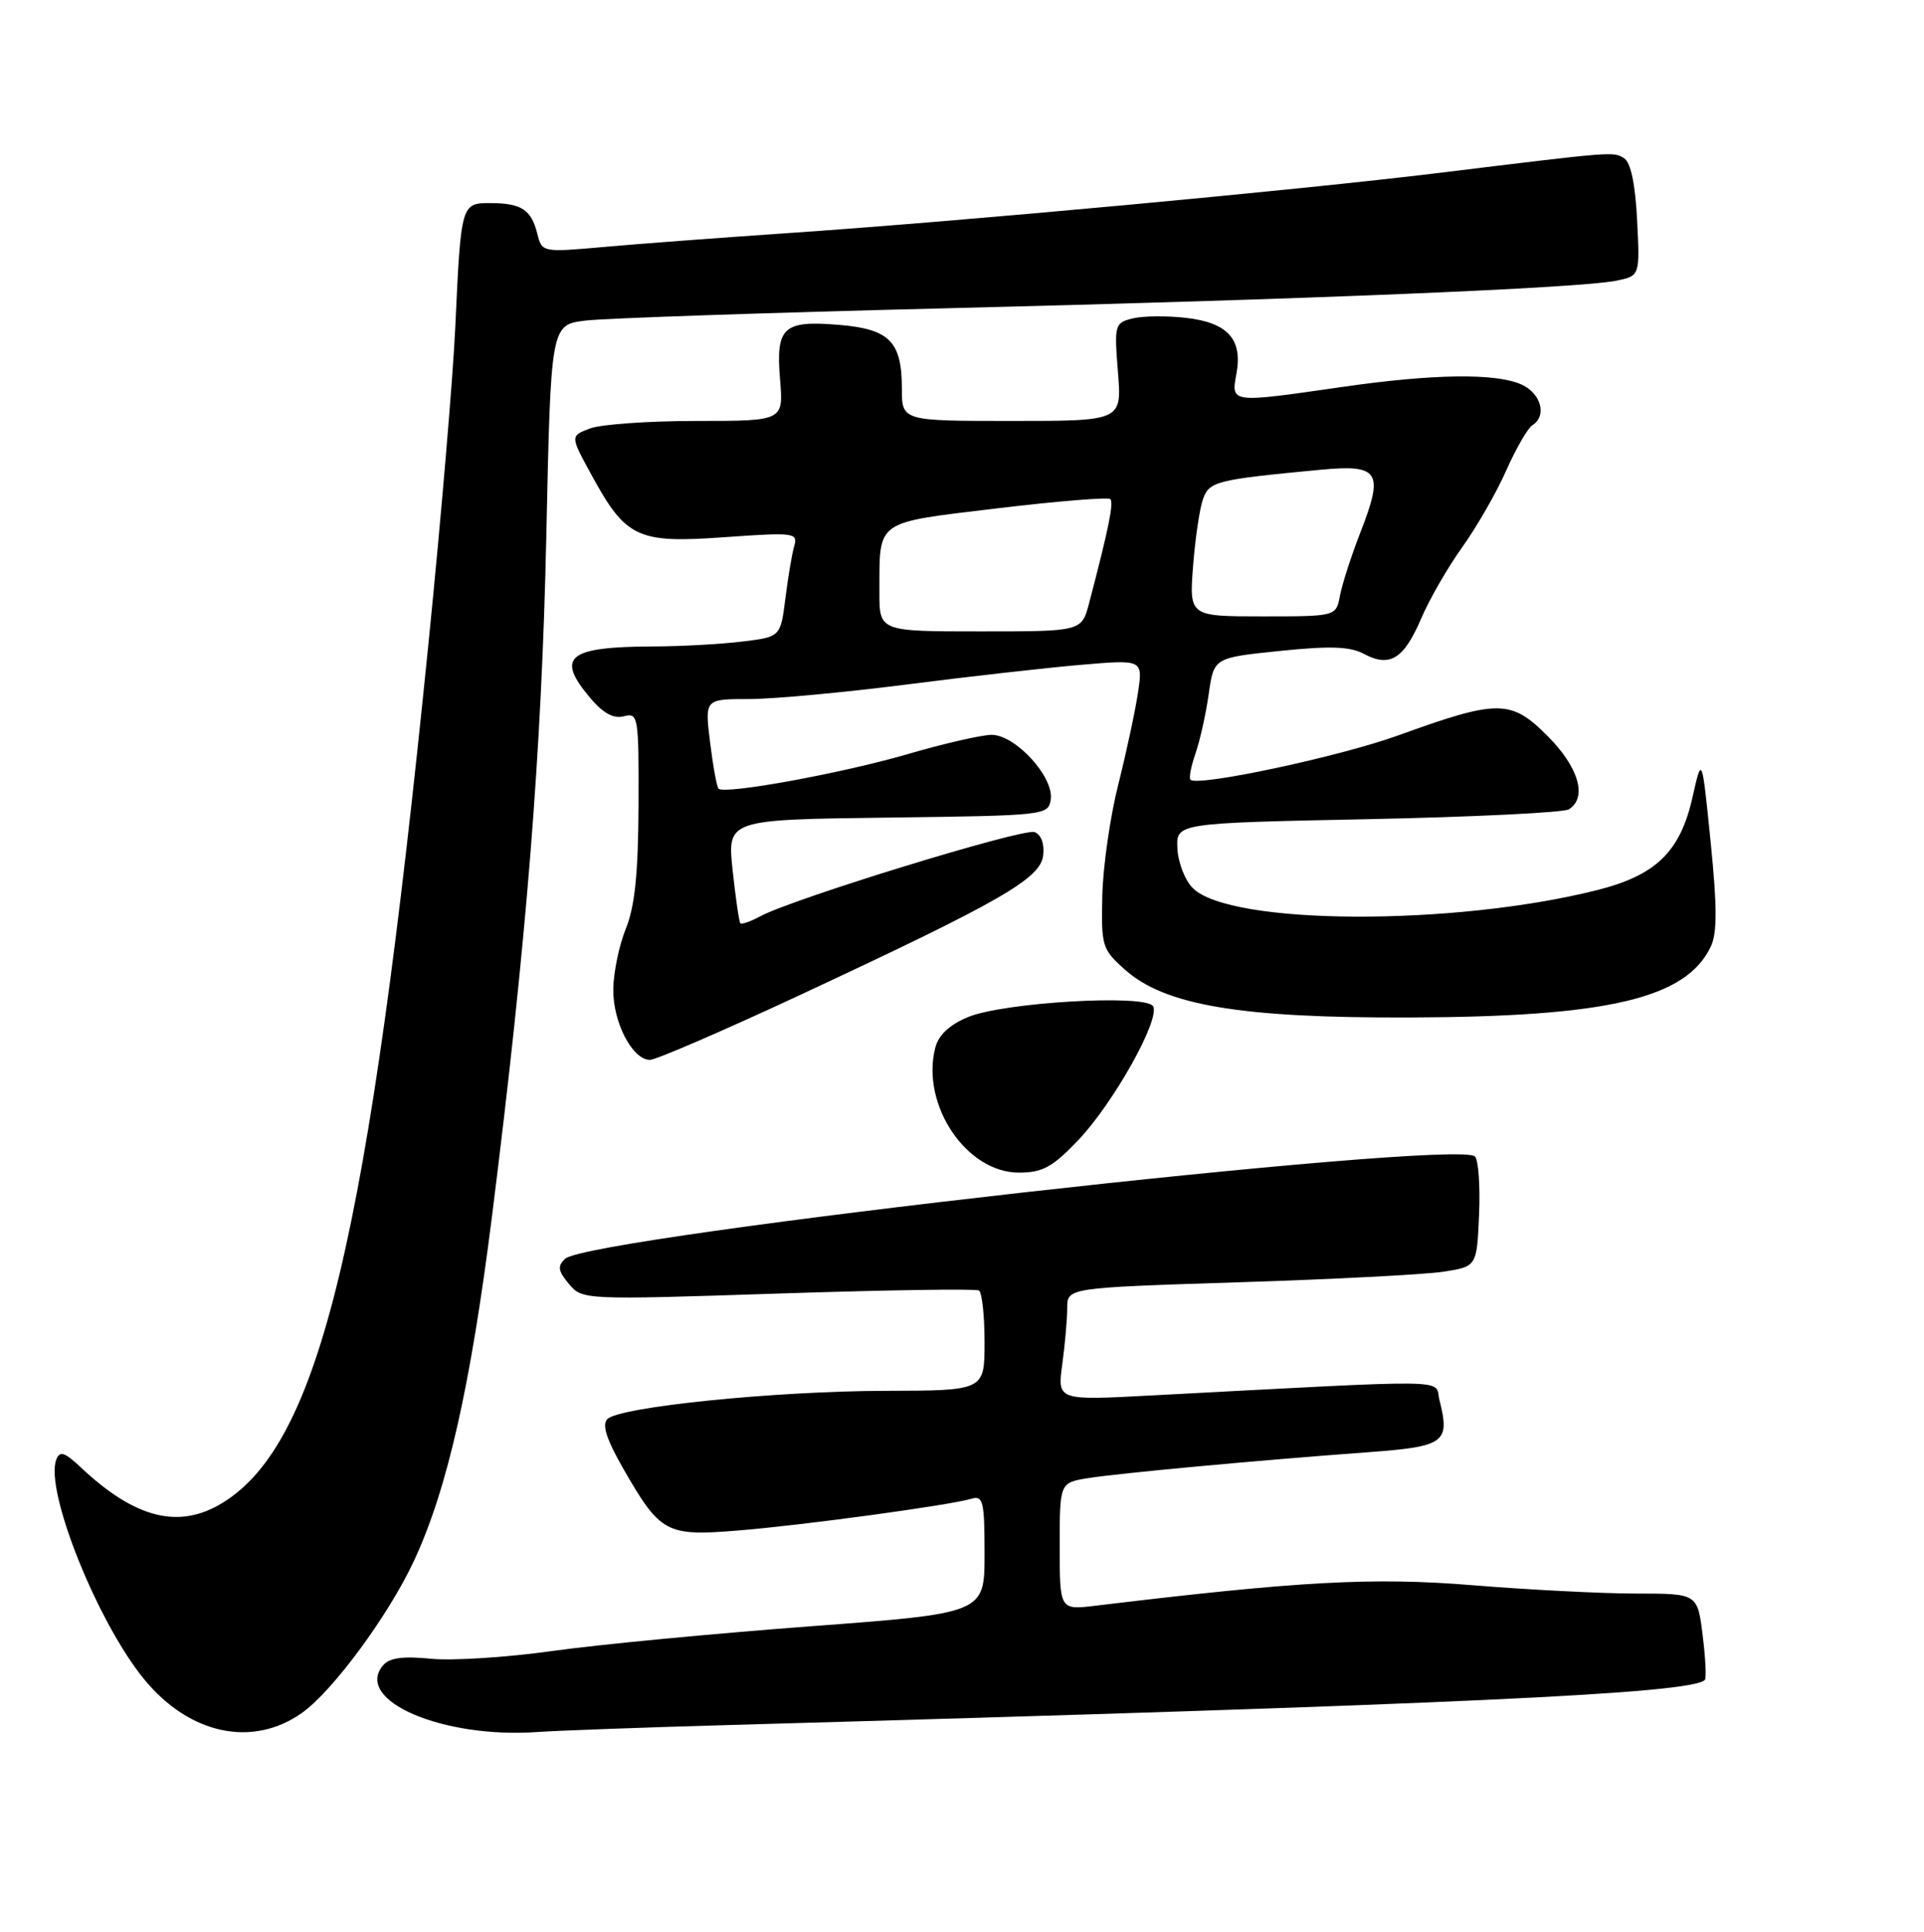 <?xml version="1.0" encoding="UTF-8" standalone="no"?>
<!DOCTYPE svg PUBLIC "-//W3C//DTD SVG 1.1//EN" "http://www.w3.org/Graphics/SVG/1.1/DTD/svg11.dtd" >
<svg xmlns="http://www.w3.org/2000/svg" xmlns:xlink="http://www.w3.org/1999/xlink" version="1.1" viewBox="0 0 256 257">
 <g >
 <path fill="currentColor"
d=" M 40.20 227.86 C 44.30 224.94 51.67 214.93 55.06 207.69 C 59.49 198.22 62.61 184.47 65.46 161.82 C 70.06 125.27 72.07 100.08 72.69 71.36 C 73.29 43.22 73.29 43.22 77.89 42.65 C 80.43 42.34 102.08 41.60 126.00 41.01 C 173.67 39.84 210.06 38.34 215.02 37.35 C 218.20 36.71 218.20 36.71 217.83 29.30 C 217.59 24.49 216.98 21.61 216.10 21.06 C 214.63 20.15 214.97 20.13 191.50 23.00 C 172.52 25.32 128.17 29.42 105.00 31.00 C 95.92 31.62 84.81 32.45 80.31 32.86 C 72.12 33.58 72.11 33.58 71.48 31.05 C 70.68 27.89 69.37 27.03 65.27 27.02 C 61.36 27.00 61.33 27.10 60.58 43.50 C 60.28 50.10 58.68 69.00 57.02 85.50 C 49.04 164.86 42.56 191.93 29.65 199.91 C 23.85 203.49 18.03 202.05 10.78 195.24 C 8.59 193.18 7.95 192.97 7.49 194.17 C 5.92 198.25 12.99 215.90 19.22 223.45 C 25.25 230.77 33.64 232.53 40.20 227.86 Z  M 97.00 229.49 C 194.01 226.75 225.01 225.32 226.84 223.49 C 227.06 223.27 226.93 220.60 226.55 217.55 C 225.86 212.00 225.86 212.00 217.71 212.00 C 213.23 212.00 203.44 211.50 195.95 210.89 C 182.70 209.81 172.89 210.34 145.75 213.62 C 141.00 214.19 141.00 214.19 141.00 205.72 C 141.00 197.26 141.00 197.26 144.74 196.65 C 148.85 195.99 167.17 194.29 181.99 193.20 C 192.27 192.44 192.96 191.94 191.53 186.27 C 190.81 183.41 194.48 183.47 153.09 185.65 C 140.69 186.31 140.69 186.31 141.34 181.51 C 141.70 178.88 142.00 175.51 142.00 174.02 C 142.00 171.32 142.00 171.32 164.75 170.59 C 177.26 170.20 189.53 169.56 192.00 169.19 C 196.50 168.50 196.50 168.50 196.80 161.60 C 196.96 157.80 196.72 154.32 196.25 153.85 C 193.89 151.49 78.43 164.48 75.20 167.46 C 74.15 168.44 74.24 169.06 75.70 170.81 C 77.49 172.93 77.65 172.94 103.50 172.09 C 117.80 171.62 129.84 171.43 130.25 171.68 C 130.66 171.92 131.00 175.02 131.00 178.56 C 131.00 185.00 131.00 185.00 117.75 185.03 C 103.02 185.07 82.44 187.16 80.81 188.79 C 80.08 189.52 80.69 191.46 82.85 195.24 C 87.86 203.99 88.61 204.40 98.24 203.61 C 106.98 202.90 126.30 200.26 129.25 199.39 C 130.81 198.92 131.00 199.71 131.00 206.74 C 131.00 214.62 131.00 214.62 107.75 216.36 C 94.96 217.32 79.55 218.79 73.50 219.64 C 67.45 220.49 60.16 220.96 57.31 220.67 C 53.56 220.30 51.79 220.55 50.95 221.57 C 47.08 226.22 58.88 231.31 71.50 230.42 C 74.25 230.23 85.72 229.81 97.00 229.49 Z  M 143.42 151.73 C 148.15 146.79 154.44 135.53 153.42 133.86 C 152.41 132.23 133.49 133.35 128.79 135.31 C 126.29 136.36 124.86 137.71 124.43 139.44 C 122.53 147.00 128.59 156.00 135.57 156.00 C 138.71 156.00 140.03 155.28 143.42 151.73 Z  M 106.21 132.48 C 133.12 119.94 138.44 116.90 138.80 113.81 C 138.99 112.27 138.53 111.03 137.66 110.70 C 136.19 110.13 105.48 119.56 101.16 121.90 C 99.88 122.59 98.69 123.01 98.51 122.83 C 98.34 122.65 97.88 119.47 97.48 115.77 C 96.77 109.04 96.77 109.04 118.14 108.77 C 139.19 108.50 139.50 108.47 139.81 106.33 C 140.23 103.35 135.09 97.75 131.94 97.76 C 130.60 97.77 125.54 98.93 120.69 100.35 C 111.95 102.89 96.39 105.73 95.60 104.92 C 95.38 104.69 94.87 101.91 94.48 98.75 C 93.77 93.00 93.77 93.00 99.63 93.00 C 102.86 93.00 112.25 92.13 120.50 91.08 C 128.75 90.02 139.23 88.84 143.78 88.45 C 152.07 87.74 152.07 87.74 151.42 92.12 C 151.06 94.53 149.89 100.01 148.81 104.30 C 147.72 108.59 146.76 115.27 146.67 119.13 C 146.51 125.86 146.64 126.29 149.67 128.99 C 154.98 133.74 165.05 135.44 187.50 135.36 C 214.00 135.28 224.37 132.83 227.64 125.91 C 228.49 124.11 228.48 120.61 227.61 112.00 C 226.45 100.50 226.45 100.50 225.19 106.10 C 223.56 113.32 220.33 116.45 212.49 118.42 C 193.33 123.24 163.65 123.09 158.71 118.15 C 157.67 117.12 156.75 114.75 156.66 112.88 C 156.50 109.50 156.50 109.50 182.00 108.98 C 196.03 108.69 208.06 108.10 208.75 107.67 C 211.24 106.10 210.06 102.06 205.90 97.90 C 201.03 93.03 199.34 93.02 186.00 97.85 C 178.19 100.67 159.35 104.69 158.40 103.73 C 158.17 103.51 158.48 101.93 159.07 100.23 C 159.66 98.54 160.45 94.98 160.83 92.32 C 161.51 87.50 161.51 87.50 170.28 86.60 C 176.96 85.91 179.63 86.00 181.46 86.98 C 184.91 88.83 186.78 87.69 189.08 82.32 C 190.19 79.72 192.67 75.42 194.59 72.75 C 196.50 70.08 199.13 65.50 200.42 62.58 C 201.72 59.65 203.28 56.95 203.89 56.57 C 205.86 55.35 205.07 52.35 202.45 51.16 C 199.05 49.61 190.66 49.73 178.50 51.49 C 163.72 53.63 163.79 53.64 164.51 49.75 C 165.37 45.12 163.36 42.91 157.75 42.28 C 155.20 41.99 152.02 42.03 150.67 42.37 C 148.32 42.96 148.25 43.23 148.75 49.49 C 149.27 56.00 149.27 56.00 134.64 56.00 C 120.00 56.00 120.00 56.00 120.00 51.69 C 120.00 45.44 118.36 43.78 111.65 43.22 C 104.20 42.60 103.21 43.51 103.79 50.48 C 104.25 56.00 104.25 56.00 92.69 56.00 C 86.33 56.00 79.95 56.45 78.50 57.00 C 75.87 58.00 75.87 58.00 78.65 63.09 C 83.27 71.58 84.79 72.30 96.35 71.47 C 105.67 70.81 106.18 70.87 105.68 72.63 C 105.38 73.66 104.85 76.80 104.50 79.62 C 103.85 84.74 103.85 84.74 98.67 85.36 C 95.83 85.70 90.58 85.99 87.00 86.00 C 75.54 86.04 73.91 87.36 78.51 92.83 C 80.25 94.89 81.63 95.65 83.01 95.29 C 84.92 94.79 85.00 95.27 84.96 107.13 C 84.92 116.16 84.47 120.58 83.29 123.50 C 82.39 125.70 81.63 129.33 81.60 131.58 C 81.54 135.98 84.14 141.00 86.48 141.00 C 87.27 141.00 96.14 137.17 106.21 132.48 Z  M 117.01 78.75 C 117.04 69.07 116.28 69.61 132.67 67.63 C 140.67 66.67 147.45 66.12 147.74 66.40 C 148.21 66.88 147.50 70.40 144.91 80.25 C 143.92 84.00 143.92 84.00 130.46 84.00 C 117.00 84.00 117.00 84.00 117.01 78.75 Z  M 158.75 75.25 C 159.04 71.54 159.64 67.52 160.09 66.32 C 160.94 64.04 161.90 63.80 175.76 62.49 C 183.52 61.76 184.16 62.76 181.02 70.80 C 179.80 73.93 178.57 77.74 178.29 79.25 C 177.77 82.00 177.77 82.00 168.00 82.00 C 158.23 82.00 158.23 82.00 158.75 75.25 Z "/>
</g>
</svg>